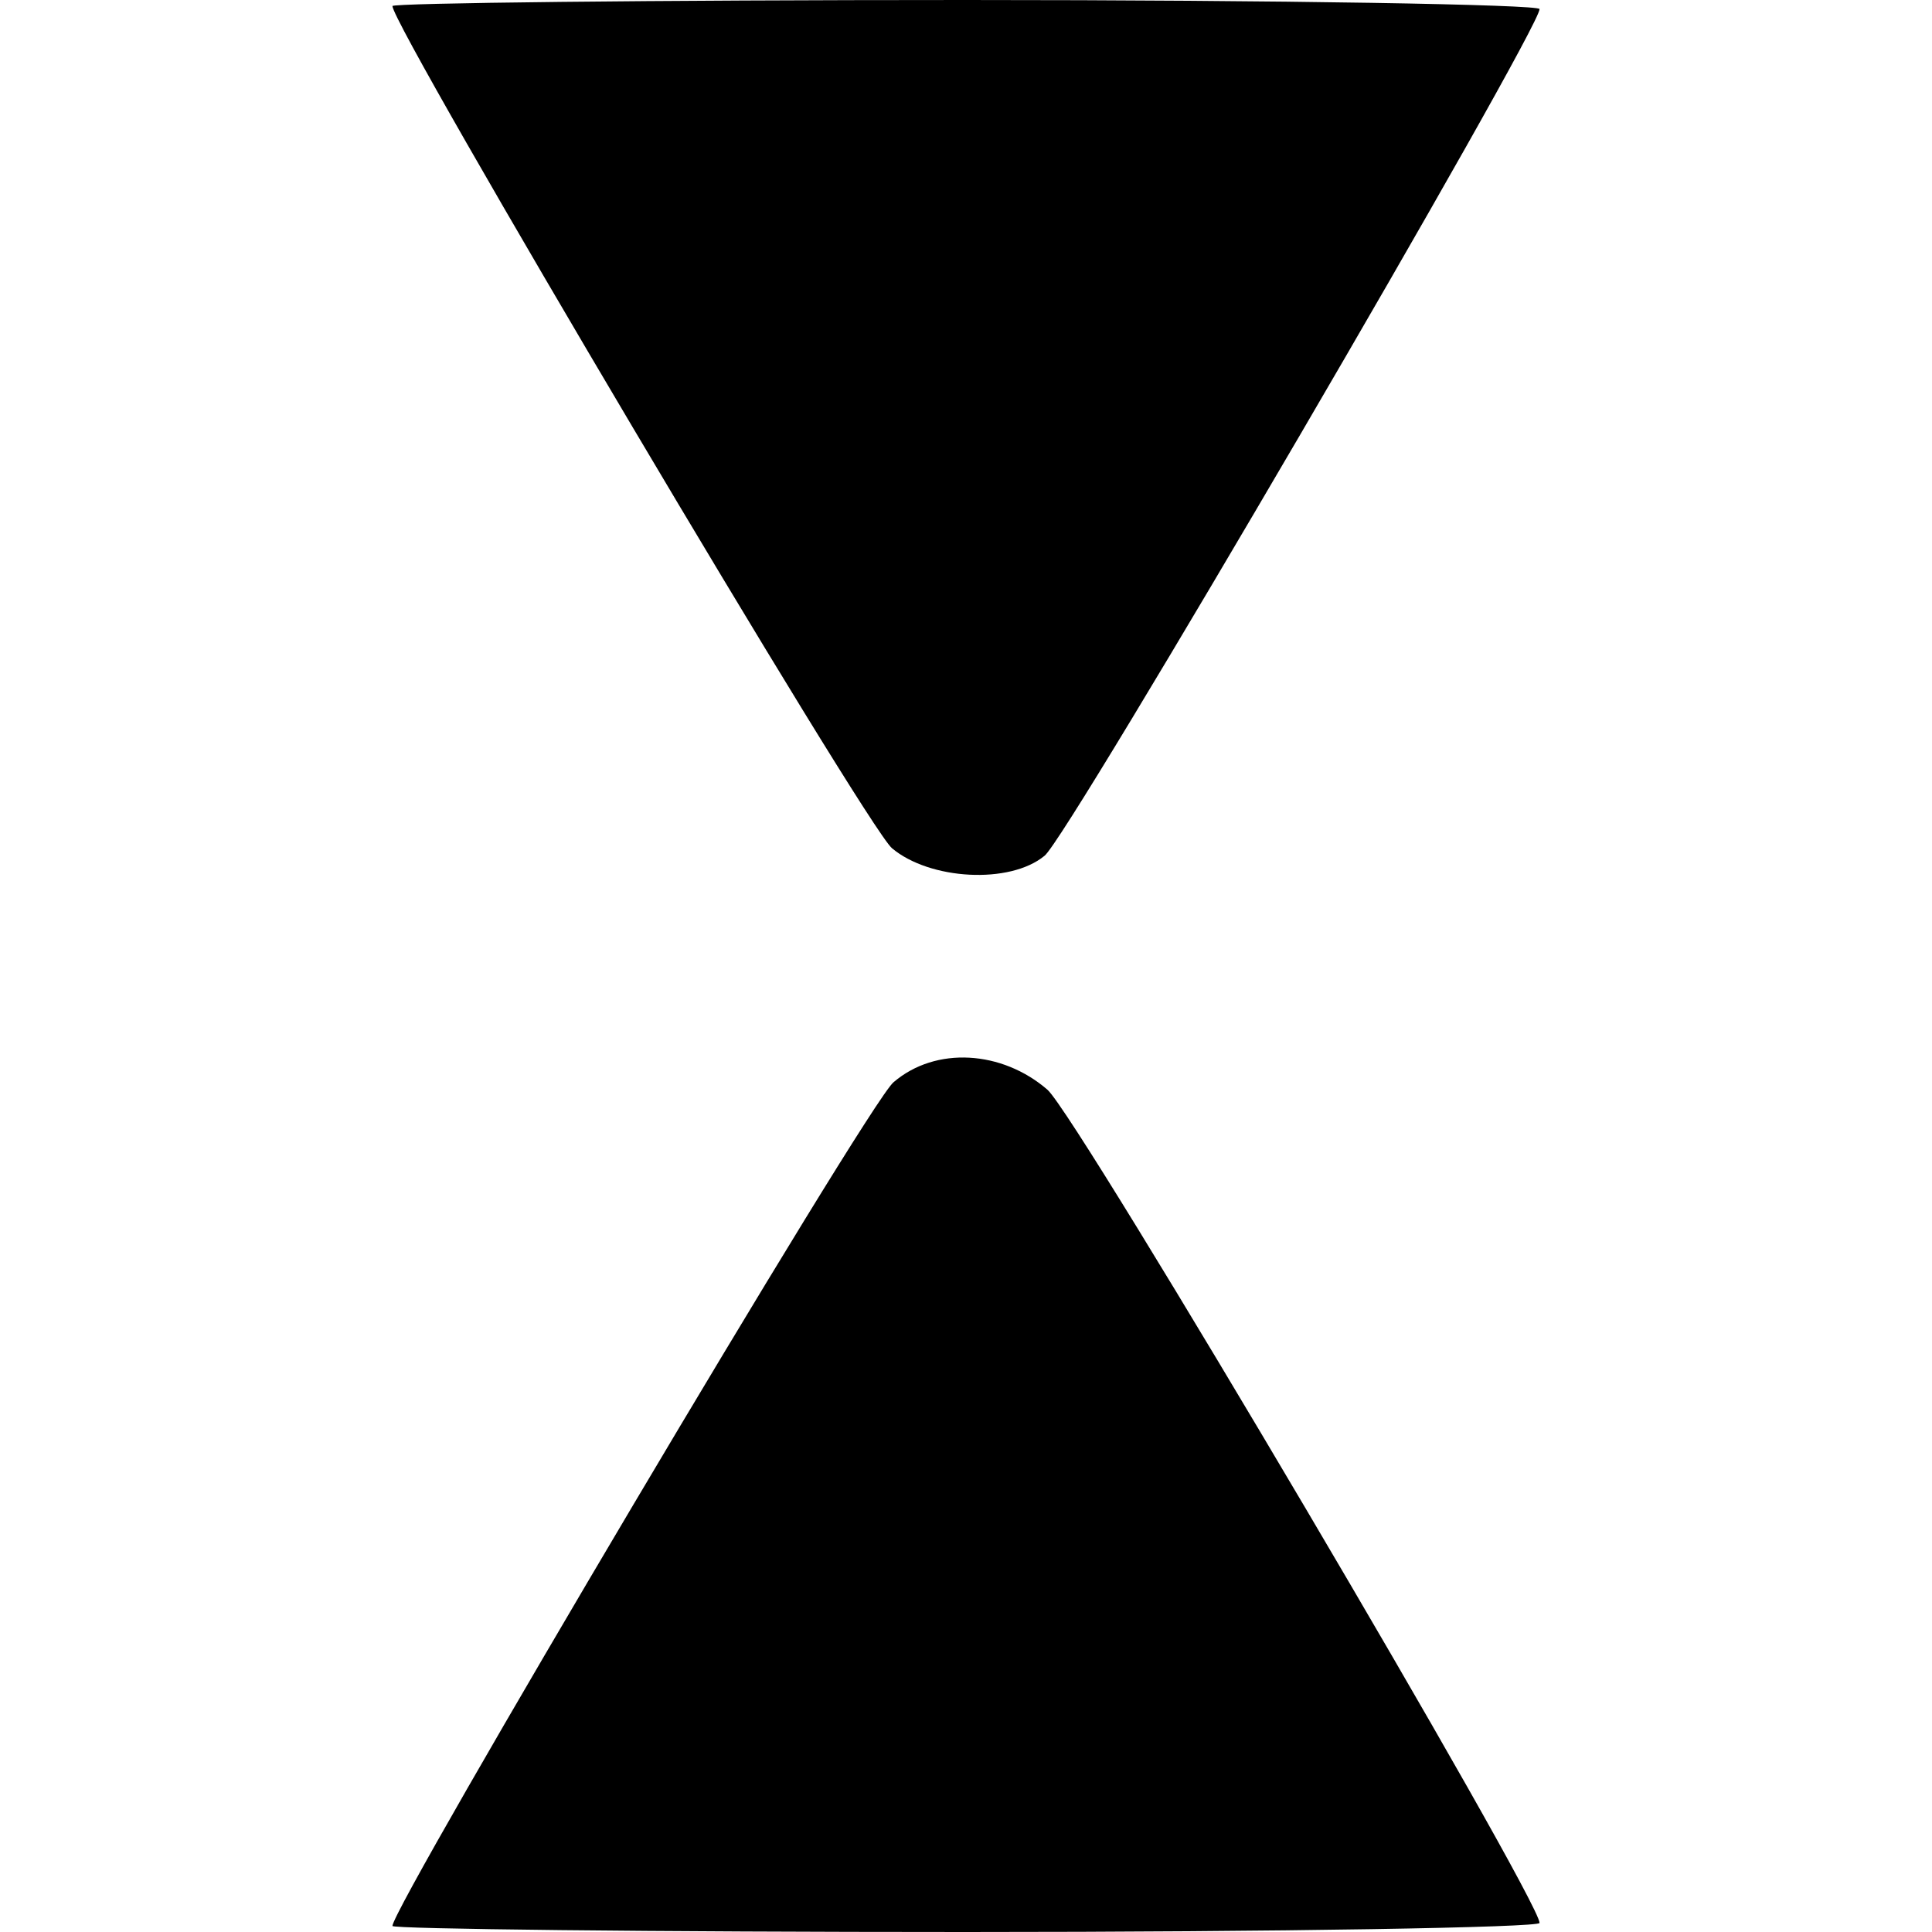 <svg xmlns="http://www.w3.org/2000/svg" width="170.667" height="170.667" preserveAspectRatio="xMidYMid meet" version="1.0" viewBox="0 0 128 128"><g fill="#000" stroke="none"><path d="M260 1276 c0 -14 314 -544 331 -558 25 -21 78 -24 101 -5 15 11 328 547 328 561 0 3 -171 6 -380 6 -209 0 -380 -2 -380 -4z" transform="translate(0,128) scale(0.1,-0.1)"/><path d="M592 563 c-17 -14 -332 -546 -332 -559 0 -2 171 -4 380 -4 209 0 380 3 380 6 0 16 -305 533 -326 552 -30 26 -74 29 -102 5z" transform="translate(0,128) scale(0.1,-0.1)"/></g></svg>